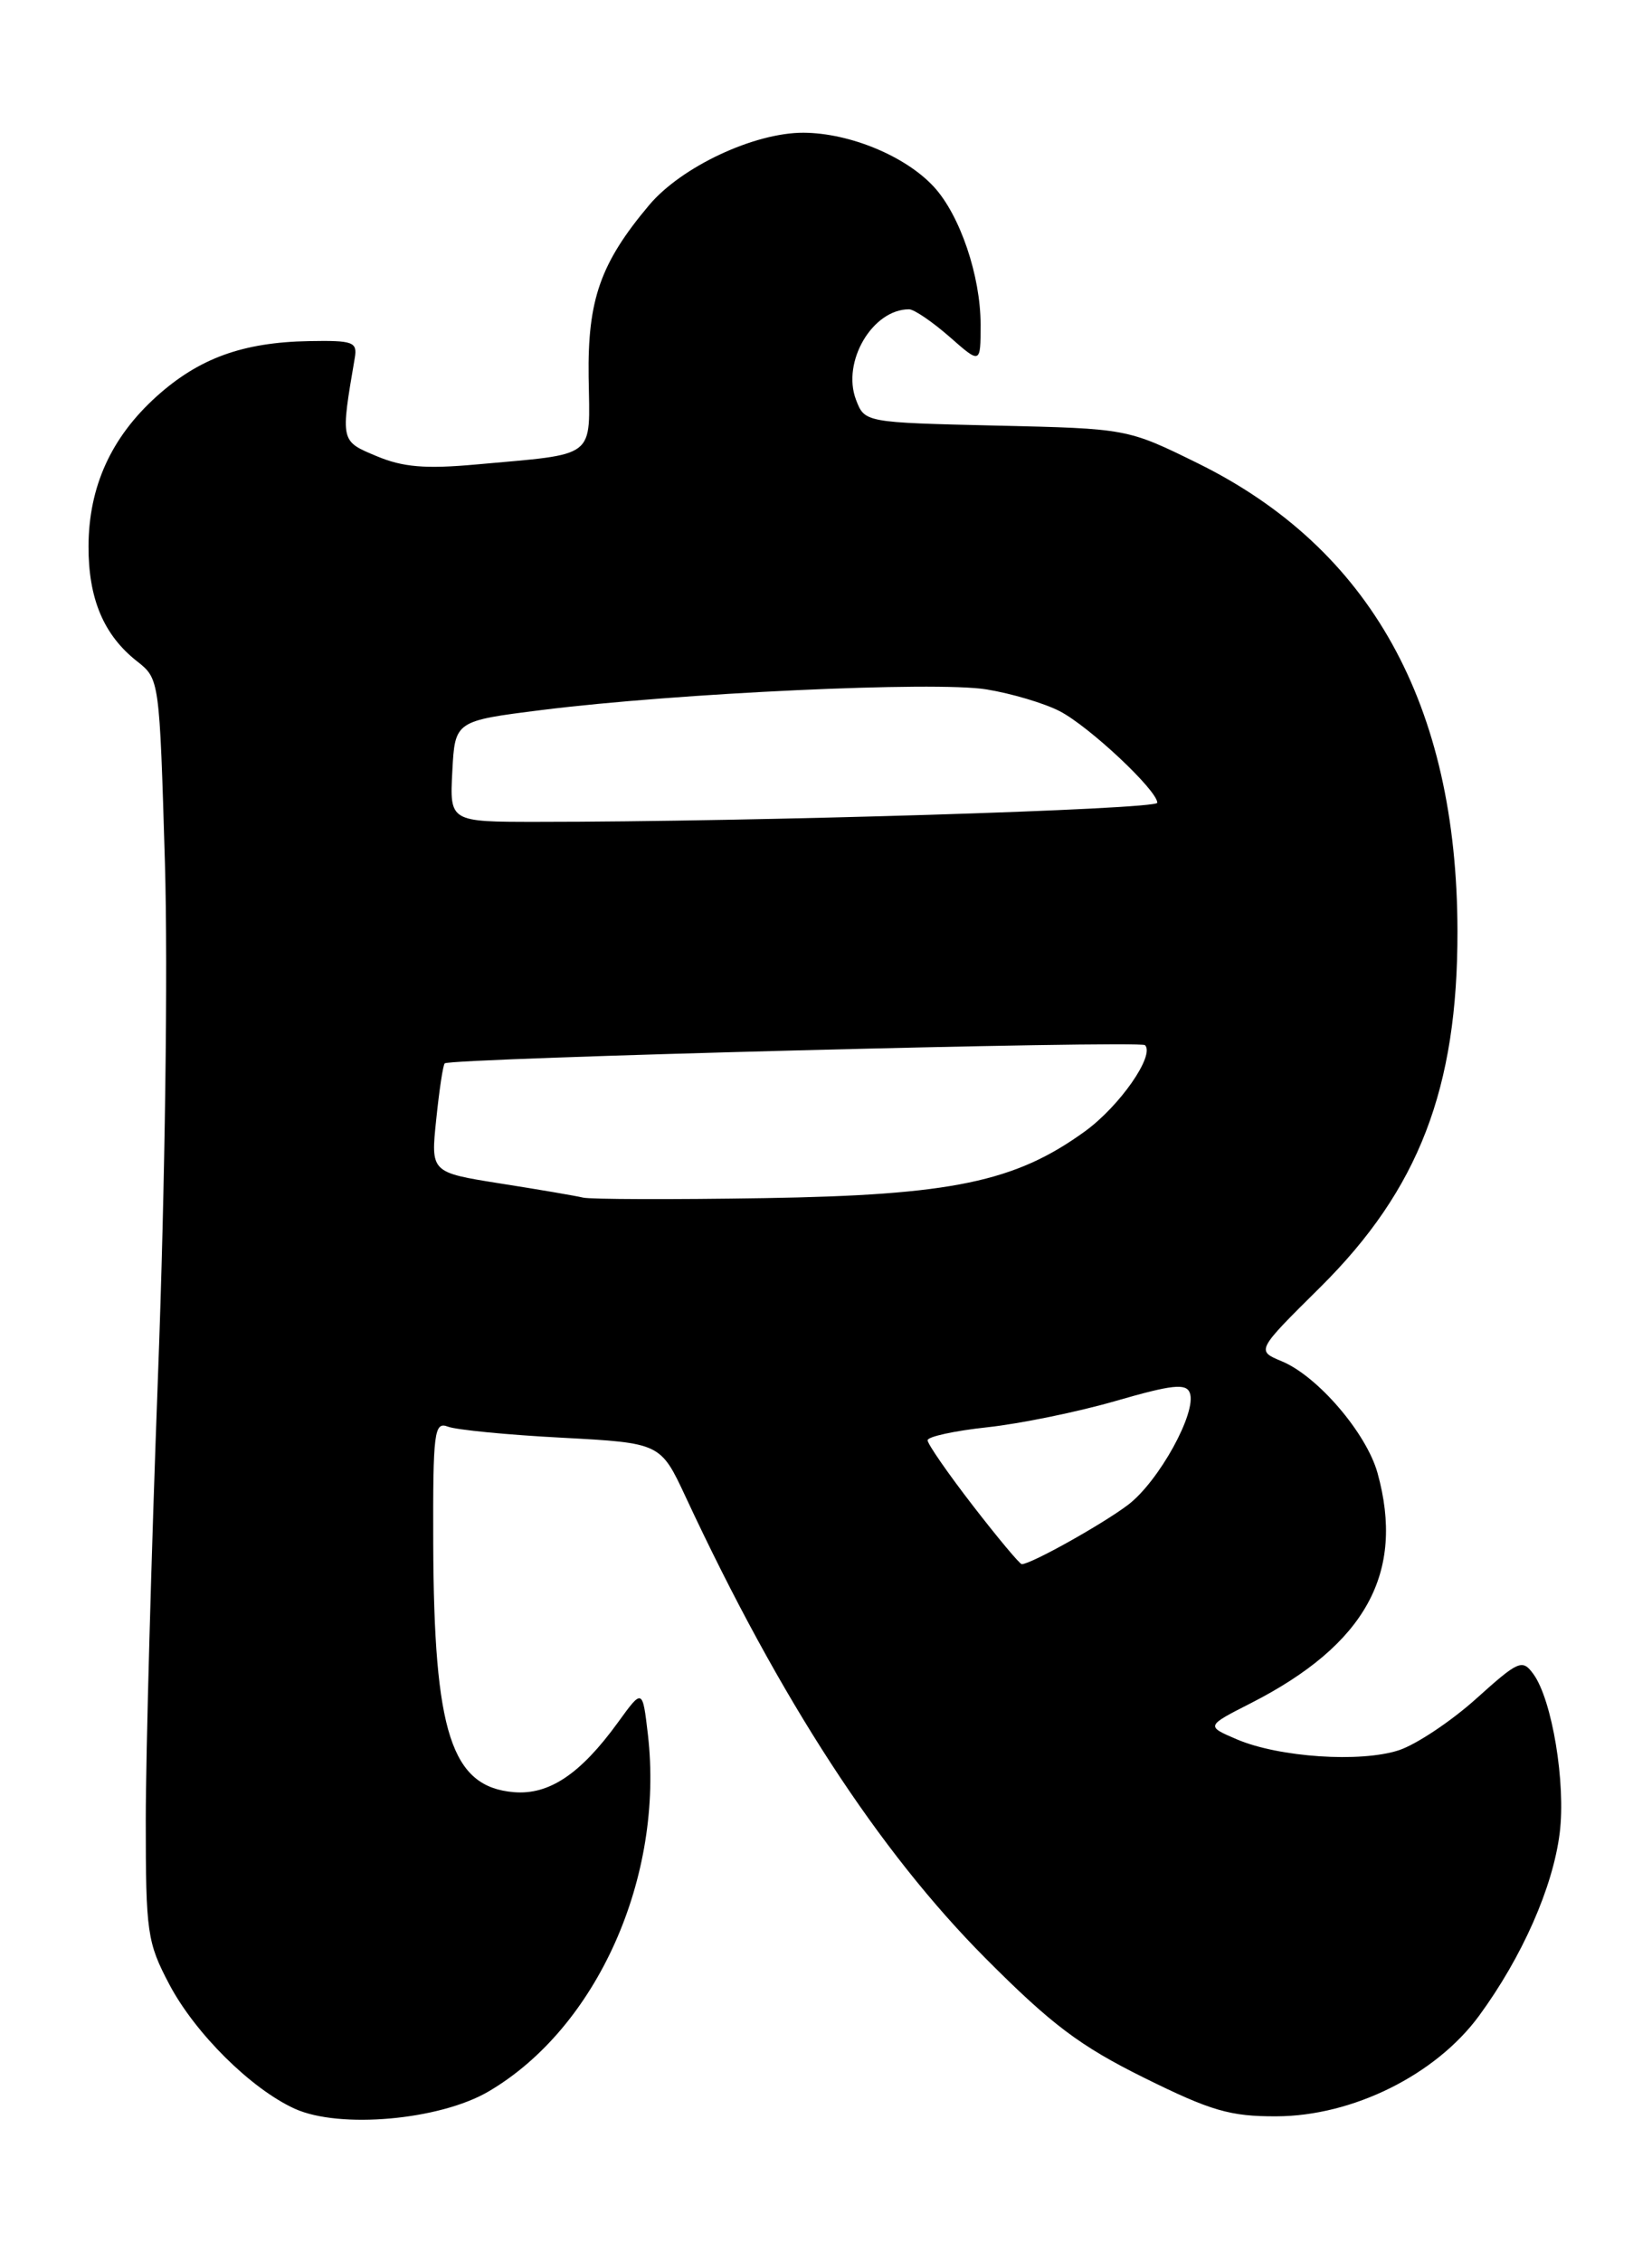 <?xml version="1.0" encoding="UTF-8" standalone="no"?>
<!DOCTYPE svg PUBLIC "-//W3C//DTD SVG 1.1//EN" "http://www.w3.org/Graphics/SVG/1.1/DTD/svg11.dtd" >
<svg xmlns="http://www.w3.org/2000/svg" xmlns:xlink="http://www.w3.org/1999/xlink" version="1.1" viewBox="0 0 187 256">
 <g >
 <path fill="currentColor"
d=" M 55.30 236.67 C 67.58 229.47 75.20 212.42 73.34 196.28 C 72.73 191.07 72.73 191.07 69.97 194.88 C 65.71 200.76 62.15 203.14 58.15 202.80 C 51.09 202.19 49.11 196.08 49.04 174.64 C 49.00 161.98 49.15 160.84 50.71 161.44 C 51.64 161.80 57.44 162.37 63.59 162.69 C 74.77 163.29 74.77 163.29 77.62 169.40 C 88.29 192.29 99.43 209.42 111.58 221.62 C 119.03 229.10 122.24 231.52 129.51 235.12 C 137.08 238.87 139.25 239.50 144.48 239.48 C 153.11 239.46 162.51 234.80 167.42 228.11 C 172.30 221.45 175.78 213.58 176.55 207.44 C 177.26 201.79 175.69 192.33 173.57 189.43 C 172.32 187.72 171.91 187.89 167.08 192.24 C 164.25 194.78 160.32 197.40 158.36 198.05 C 154.02 199.48 144.77 198.86 140.00 196.82 C 136.50 195.32 136.50 195.32 141.61 192.72 C 154.60 186.09 159.06 177.98 155.93 166.68 C 154.67 162.16 149.15 155.72 145.09 154.04 C 142.20 152.84 142.20 152.84 149.44 145.67 C 160.60 134.61 165.01 123.17 164.98 105.36 C 164.94 79.71 155.12 62.04 135.56 52.41 C 127.61 48.50 127.61 48.50 112.75 48.16 C 97.88 47.81 97.88 47.81 96.89 45.22 C 95.27 40.94 98.76 35.00 102.90 35.00 C 103.47 35.00 105.52 36.40 107.47 38.10 C 111.00 41.21 111.00 41.21 111.00 36.73 C 111.00 31.22 108.67 24.36 105.72 21.15 C 102.52 17.67 96.20 15.05 90.95 15.02 C 85.39 15.00 77.13 18.87 73.48 23.21 C 67.97 29.76 66.51 33.91 66.63 42.65 C 66.77 52.04 67.70 51.31 53.90 52.56 C 48.17 53.08 45.61 52.87 42.64 51.62 C 38.52 49.90 38.54 50.00 40.16 40.50 C 40.47 38.69 39.97 38.51 34.96 38.60 C 27.47 38.74 22.52 40.54 17.71 44.87 C 12.58 49.50 10.05 55.07 10.02 61.80 C 10.00 67.74 11.73 71.86 15.51 74.83 C 18.05 76.83 18.05 76.85 18.67 97.66 C 19.02 109.69 18.69 134.15 17.89 155.50 C 17.13 175.85 16.50 198.57 16.50 206.00 C 16.50 218.70 16.66 219.80 19.17 224.56 C 22.10 230.10 28.42 236.37 33.36 238.62 C 38.42 240.92 49.76 239.92 55.30 236.67 Z  M 110.12 170.37 C 107.30 166.72 105.00 163.40 105.00 162.98 C 105.00 162.57 108.04 161.91 111.75 161.51 C 115.46 161.11 122.02 159.77 126.33 158.52 C 132.66 156.69 134.26 156.51 134.68 157.61 C 135.51 159.77 131.19 167.62 127.70 170.28 C 124.81 172.47 116.71 177.00 115.66 177.00 C 115.43 177.00 112.94 174.02 110.12 170.37 Z  M 66.00 135.52 C 65.17 135.32 60.96 134.60 56.62 133.92 C 48.75 132.67 48.75 132.67 49.38 126.67 C 49.72 123.36 50.15 120.51 50.34 120.33 C 50.93 119.74 129.05 117.71 129.61 118.27 C 130.75 119.42 126.74 125.18 122.80 128.03 C 114.91 133.75 107.72 135.24 86.50 135.58 C 76.05 135.75 66.83 135.72 66.00 135.52 Z  M 51.20 87.29 C 51.50 81.58 51.50 81.58 61.37 80.34 C 76.64 78.43 105.90 77.07 111.65 78.01 C 114.49 78.47 118.22 79.58 119.96 80.48 C 123.30 82.21 131.00 89.43 131.00 90.84 C 131.00 91.60 85.41 93.00 60.79 93.00 C 50.90 93.00 50.90 93.00 51.20 87.29 Z "/>
</g>
</svg>